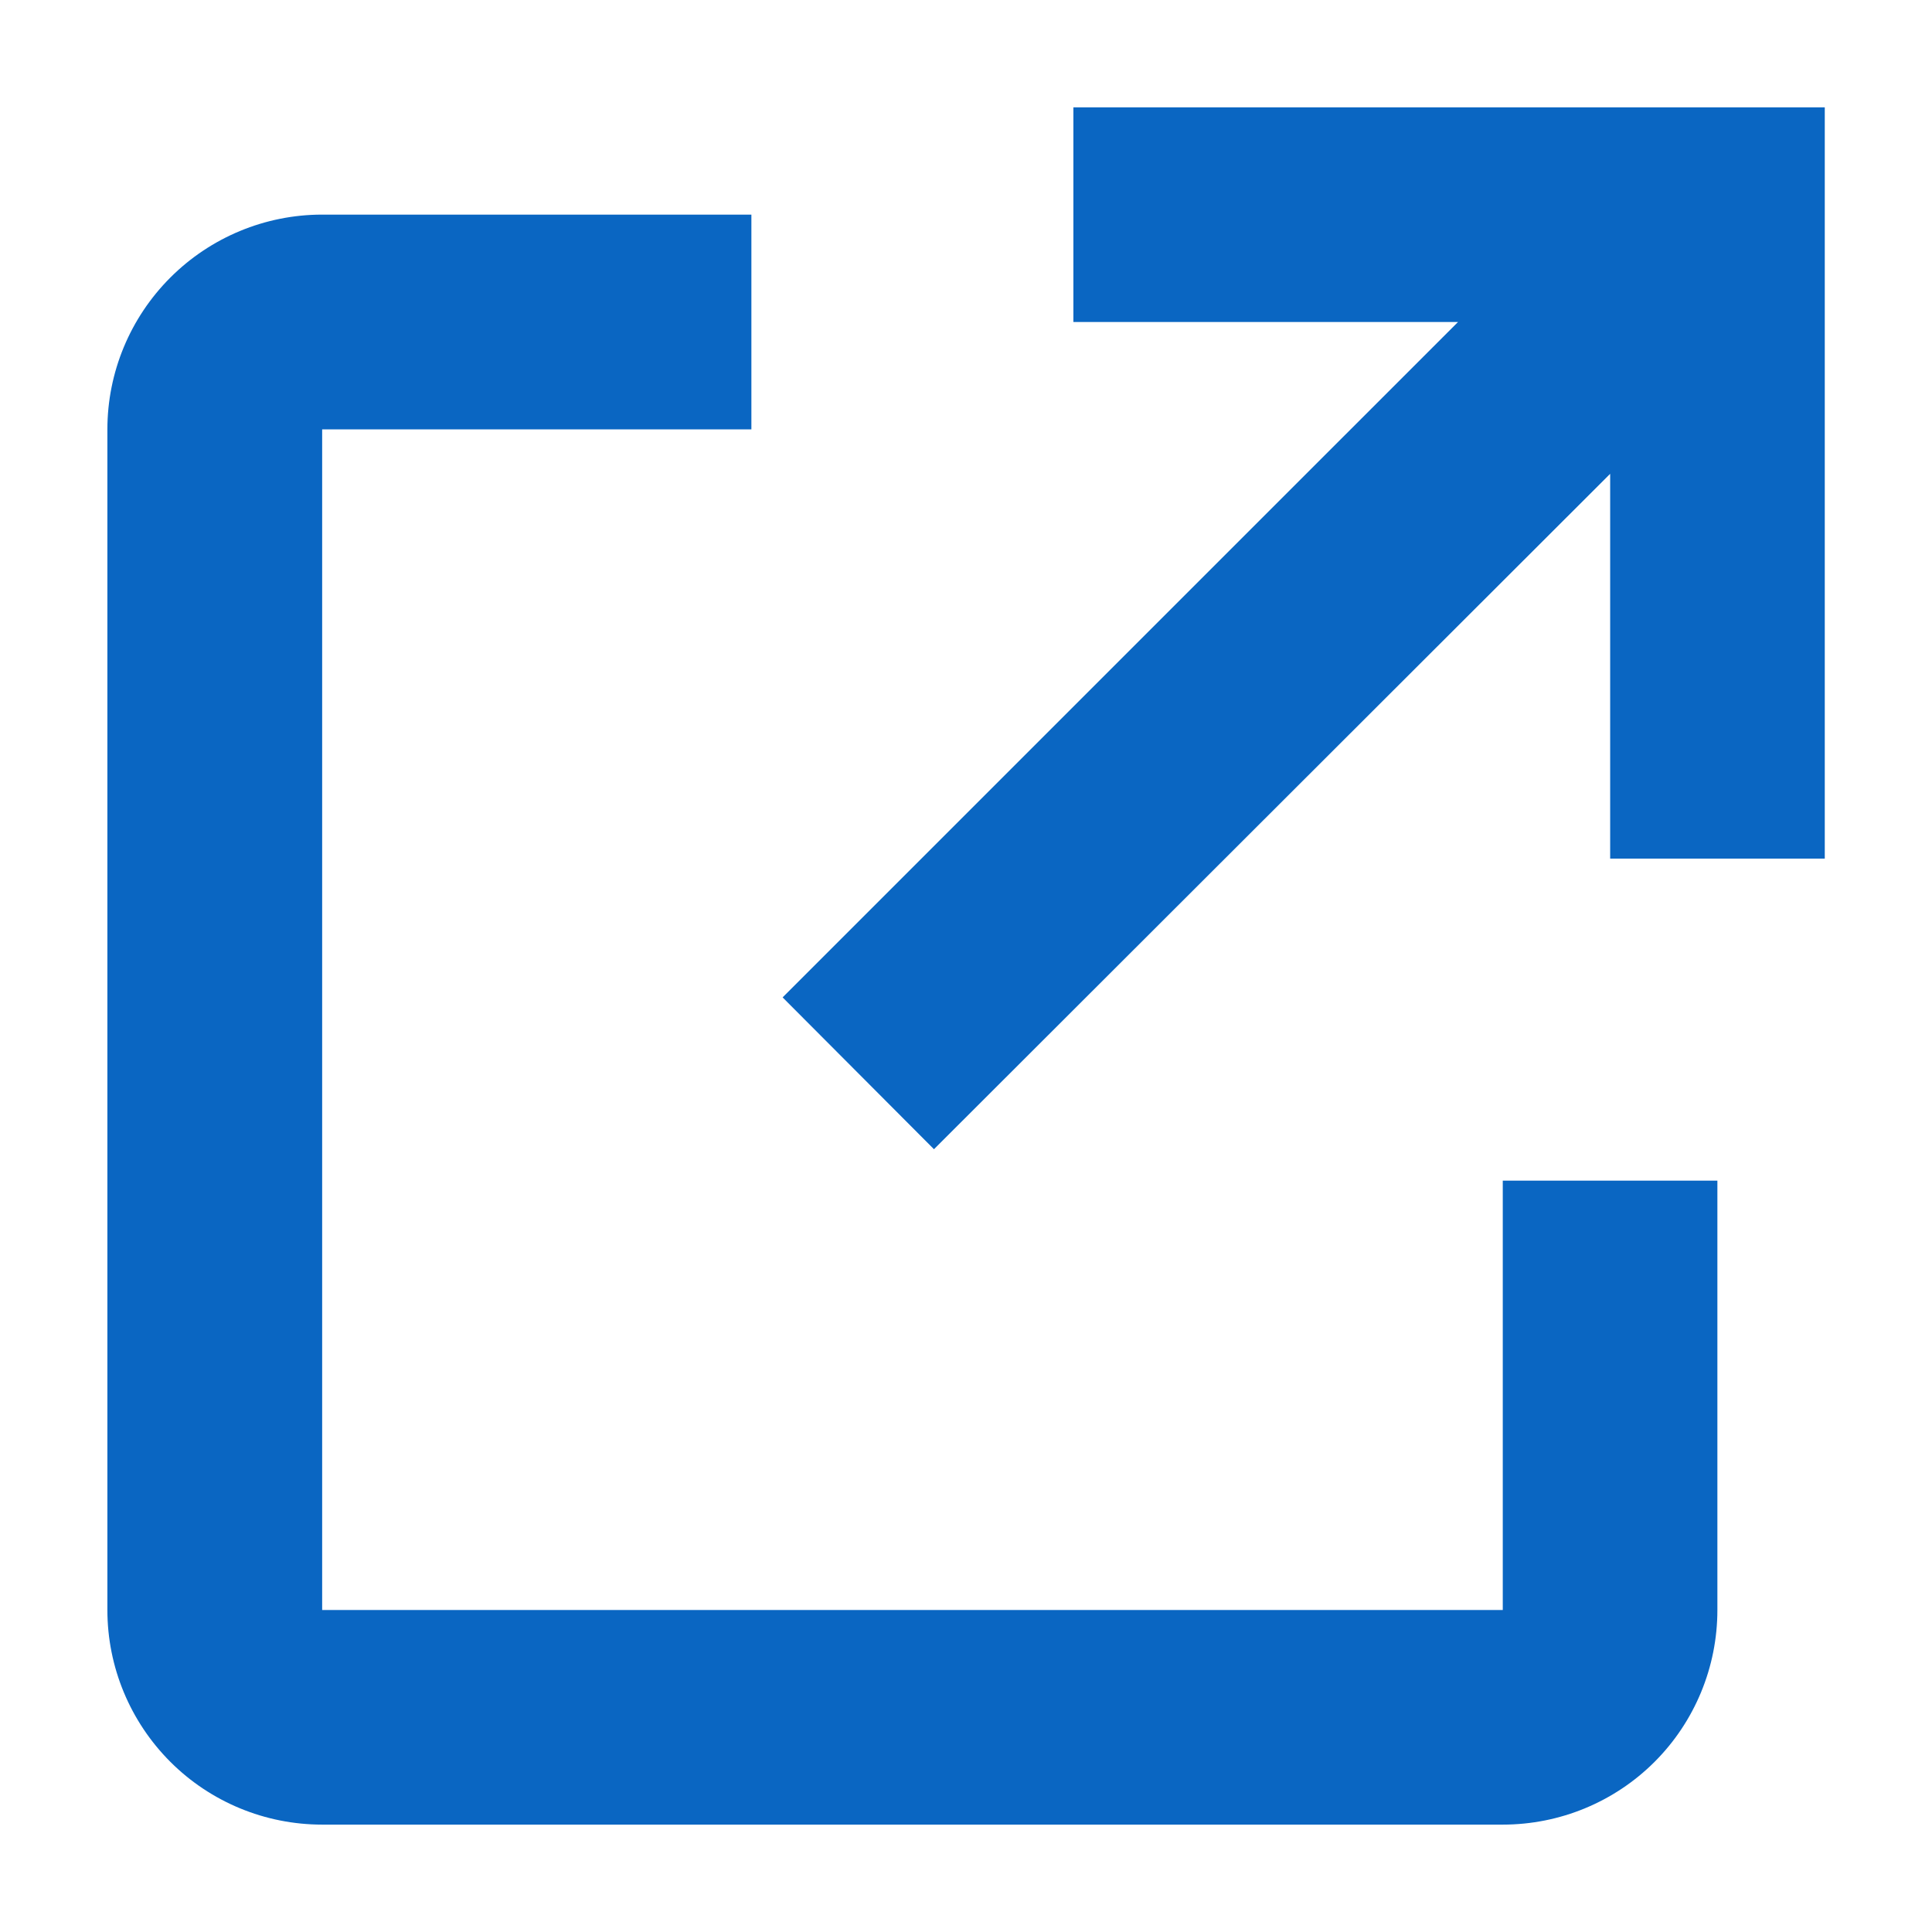 <svg width="12" height="12" viewBox="0 0 12 12" fill="none" xmlns="http://www.w3.org/2000/svg">
<path d="M9.334 11.333H2.001C1.647 11.333 1.308 11.193 1.058 10.943C0.808 10.693 0.667 10.354 0.667 10V2.667C0.667 2.313 0.808 1.974 1.058 1.724C1.308 1.474 1.647 1.333 2.001 1.333H4.667V2.667H2.001V10H9.334V7.333H10.667V10C10.667 10.354 10.527 10.693 10.277 10.943C10.027 11.193 9.688 11.333 9.334 11.333ZM5.801 7.138L4.861 6.195L9.056 2H6.667V0.667H11.334V5.333H10.001V2.943L5.801 7.138Z" fill="#0A66C2"/>
</svg>
